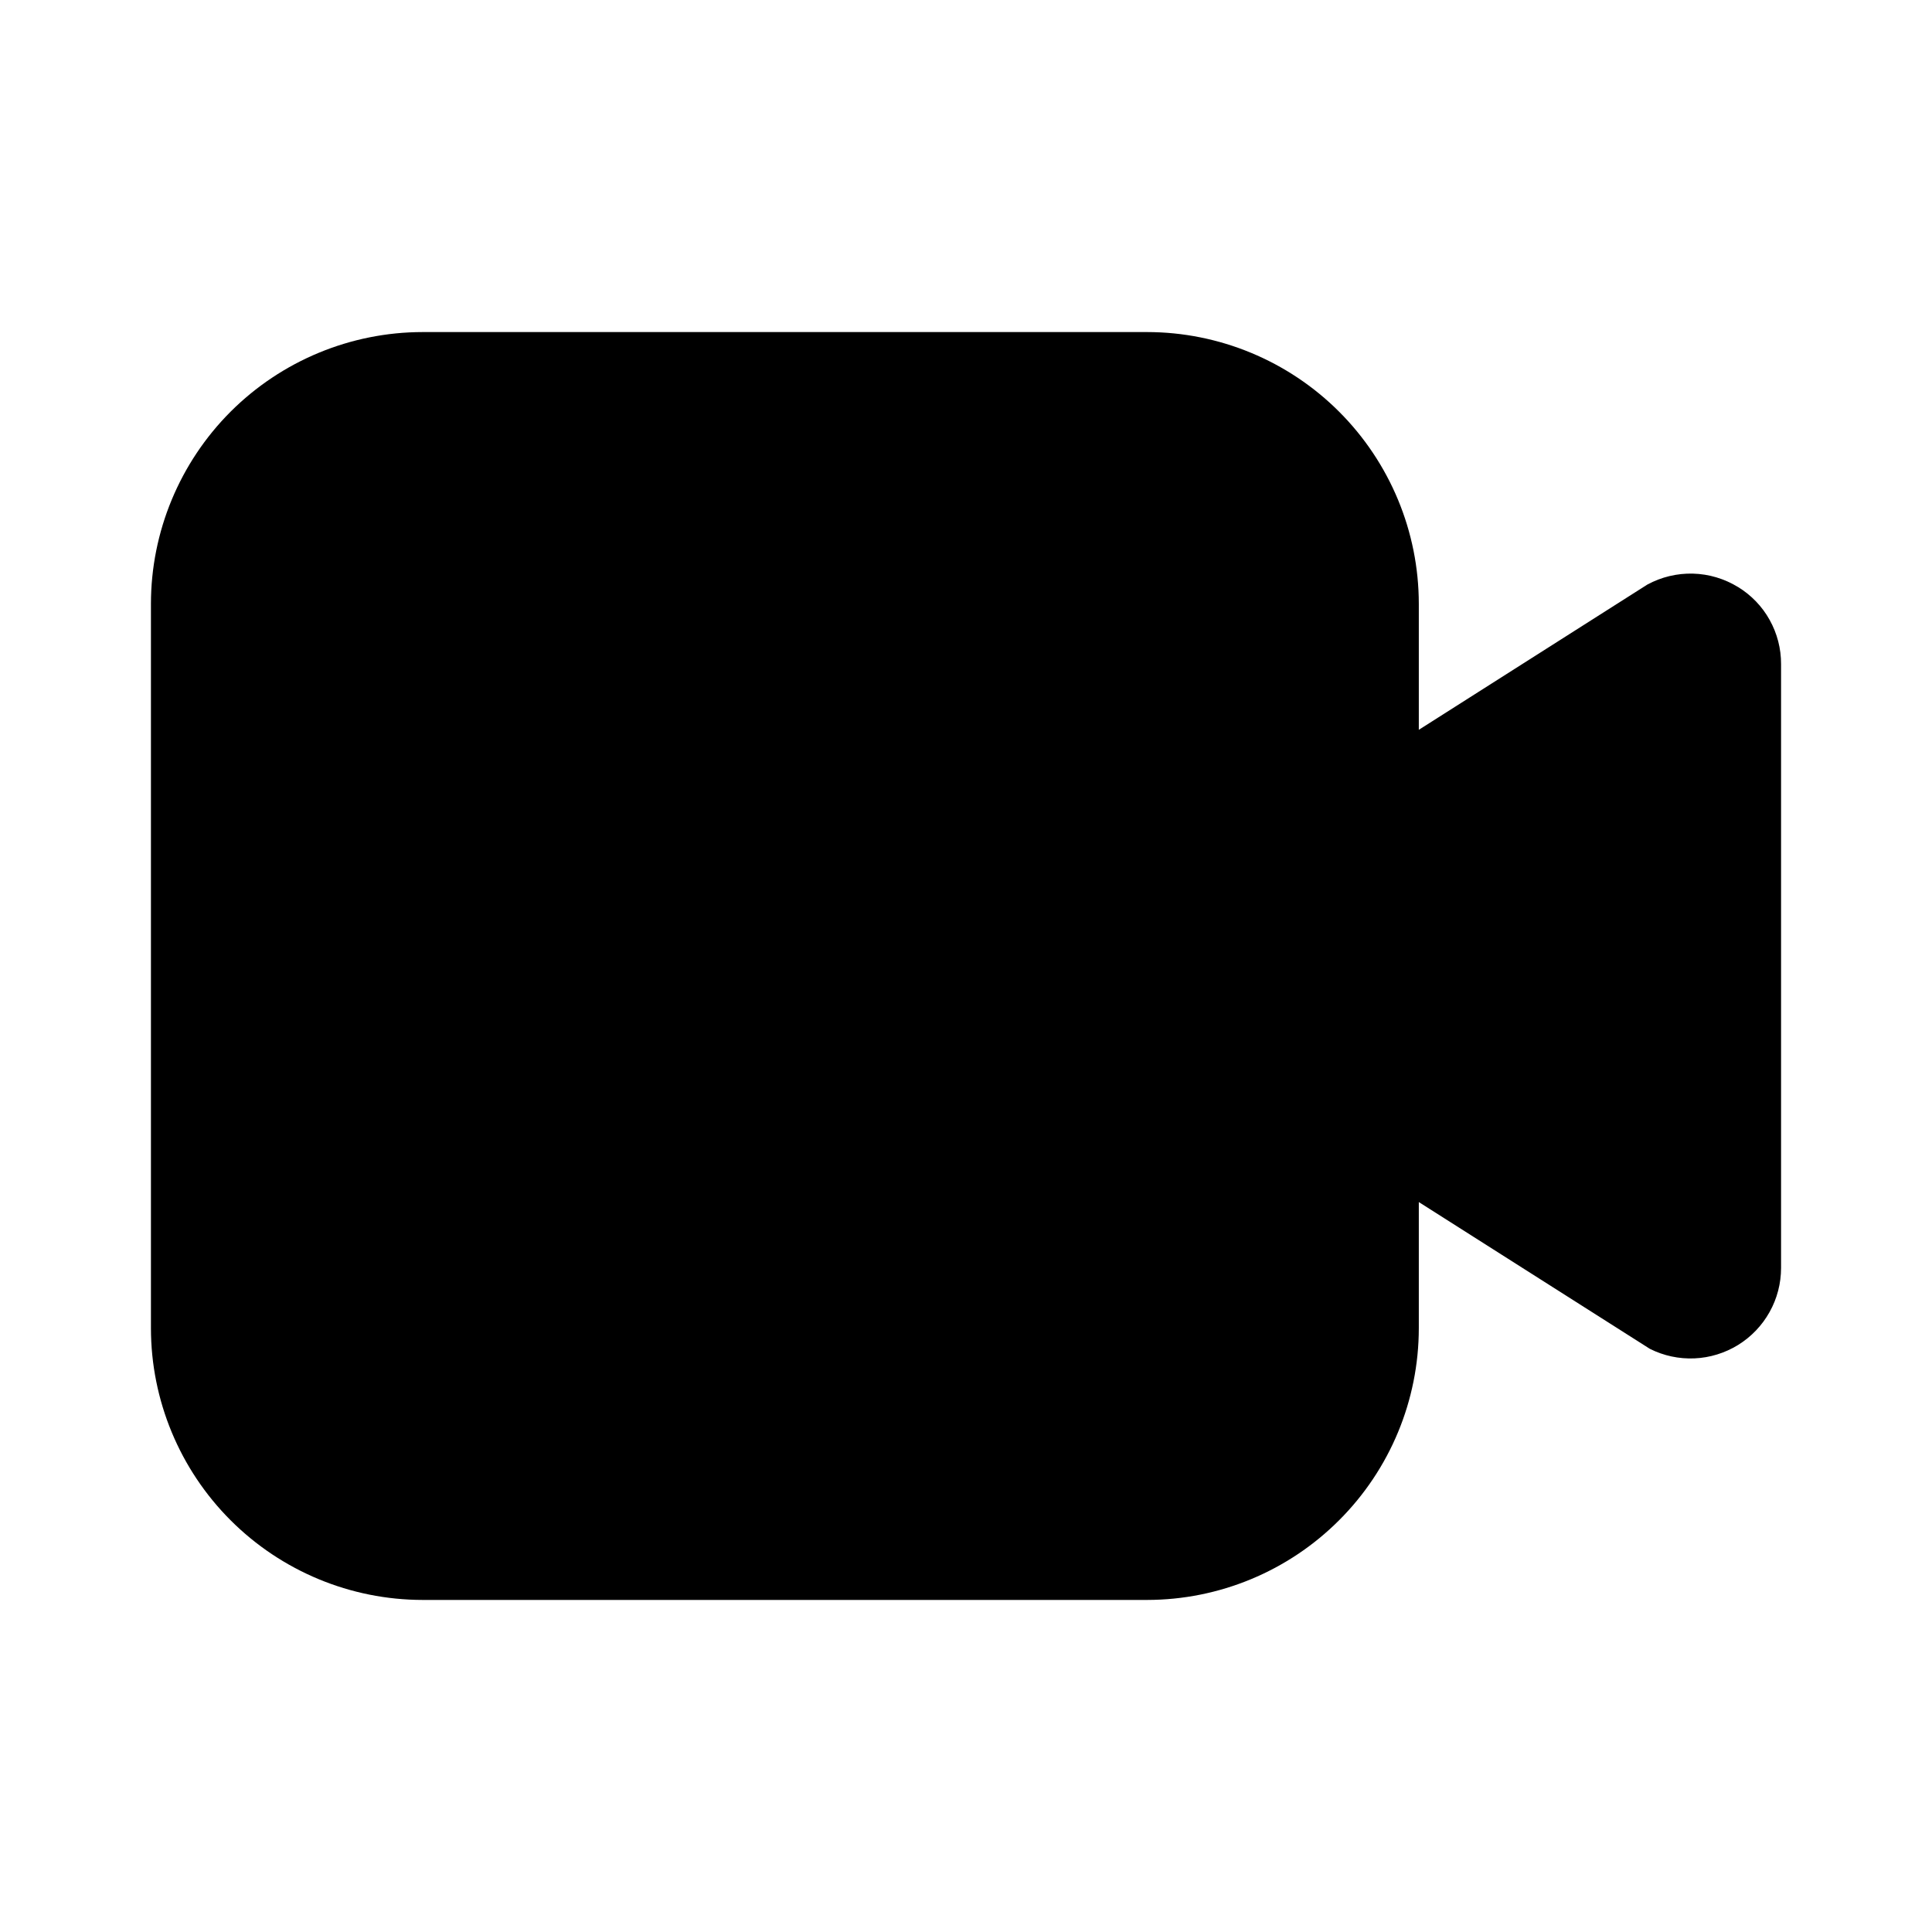 <svg xmlns="http://www.w3.org/2000/svg" width="32" height="32" viewBox="0 0 32 32"><path d="M28.787 9.723C28.562 9.585 28.305 9.508 28.041 9.501C27.777 9.494 27.516 9.557 27.284 9.683L23.5 12.088V10C23.499 8.807 23.024 7.663 22.18 6.819C21.337 5.976 20.193 5.501 19 5.5H7C5.807 5.501 4.663 5.976 3.819 6.819C2.976 7.663 2.501 8.807 2.5 10V22C2.501 23.193 2.976 24.337 3.819 25.18C4.663 26.024 5.807 26.499 7 26.5H19C20.193 26.499 21.337 26.024 22.18 25.18C23.024 24.337 23.499 23.193 23.5 22V19.91L27.327 22.341C27.556 22.456 27.81 22.51 28.066 22.499C28.321 22.488 28.57 22.411 28.788 22.277C29.006 22.142 29.185 21.955 29.31 21.731C29.435 21.508 29.5 21.256 29.5 21V11C29.501 10.744 29.436 10.492 29.311 10.268C29.187 10.044 29.006 9.857 28.788 9.723H28.787Z"/></svg>
